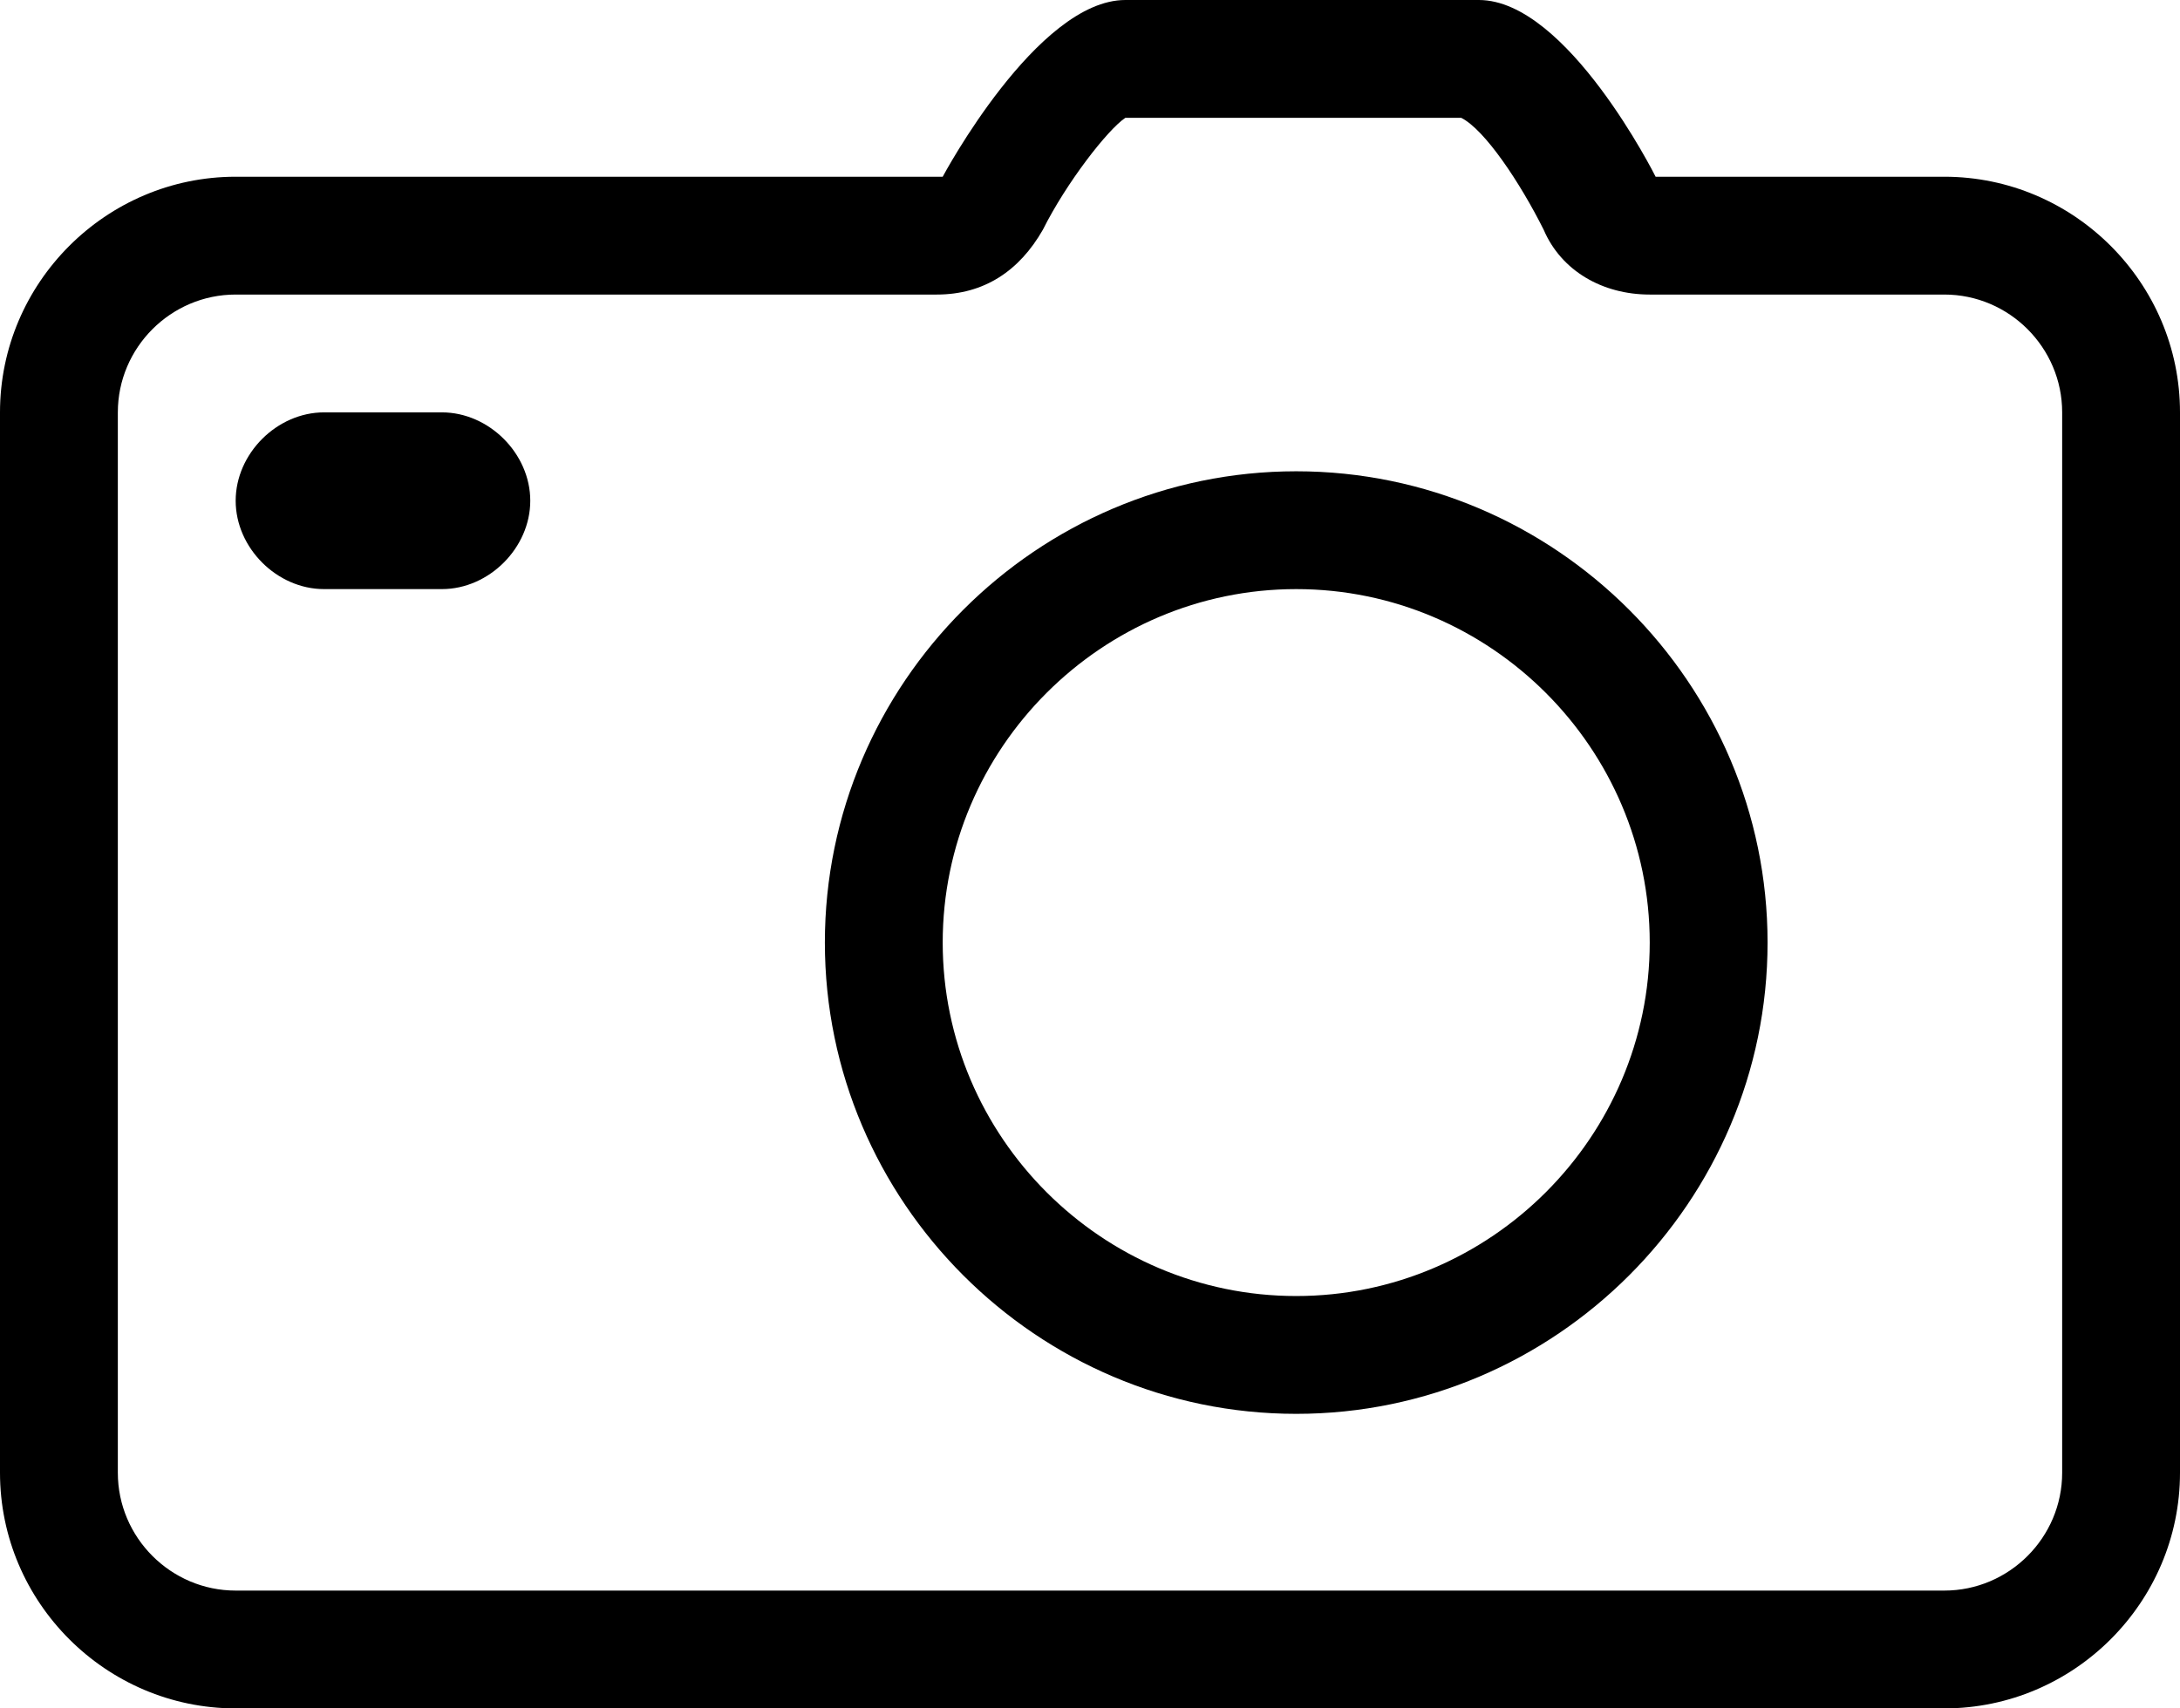 <?xml version="1.0" encoding="utf-8"?>
<!-- Generator: Adobe Illustrator 19.2.1, SVG Export Plug-In . SVG Version: 6.00 Build 0)  -->
<svg version="1.1" id="Layer_1" xmlns="http://www.w3.org/2000/svg" xmlns:xlink="http://www.w3.org/1999/xlink" x="0px" y="0px"
	 viewBox="0 0 37 29" style="enable-background:new 0 0 37 29;" xml:space="preserve">
<style type="text/css">
	.st0{fill-rule:evenodd;clip-rule:evenodd;fill:none;stroke:#000000;stroke-width:2;stroke-linejoin:round;stroke-miterlimit:10;}
	.st1{fill:none;}
</style>
<g>
	<path d="M33,3h-4.9c0,0-1.5-3-3-3s-4.5,0-6,0s-3.1,3-3.1,3H4C1.8,3,0,4.8,0,7v18c0,2.2,1.8,4,4,4h29c2.2,0,4-1.8,4-4V7
		C37,4.8,35.2,3,33,3z M35,25c0,1.1-0.9,2-2,2H4c-1.1,0-2-0.9-2-2V7c0-1.1,0.9-2,2-2h11.9c0.8,0,1.4-0.4,1.8-1.1
		c0.4-0.8,1.1-1.7,1.4-1.9h5.7c0.4,0.2,1,1.1,1.4,1.9c0.3,0.7,1,1.1,1.8,1.1H33c1.1,0,2,0.9,2,2V25z"/>
	<path d="M7.5,7h-2C4.7,7,4,7.7,4,8.5C4,9.3,4.7,10,5.5,10h2C8.3,10,9,9.3,9,8.5C9,7.7,8.3,7,7.5,7z"/>
	<path d="M22,8c-4.4,0-8,3.6-8,8c0,4.4,3.6,8,8,8c4.4,0,8-3.6,8-8C30,11.6,26.4,8,22,8z M22,22c-3.3,0-6-2.7-6-6s2.7-6,6-6
		s6,2.7,6,6S25.3,22,22,22z"/>
</g>
</svg>
